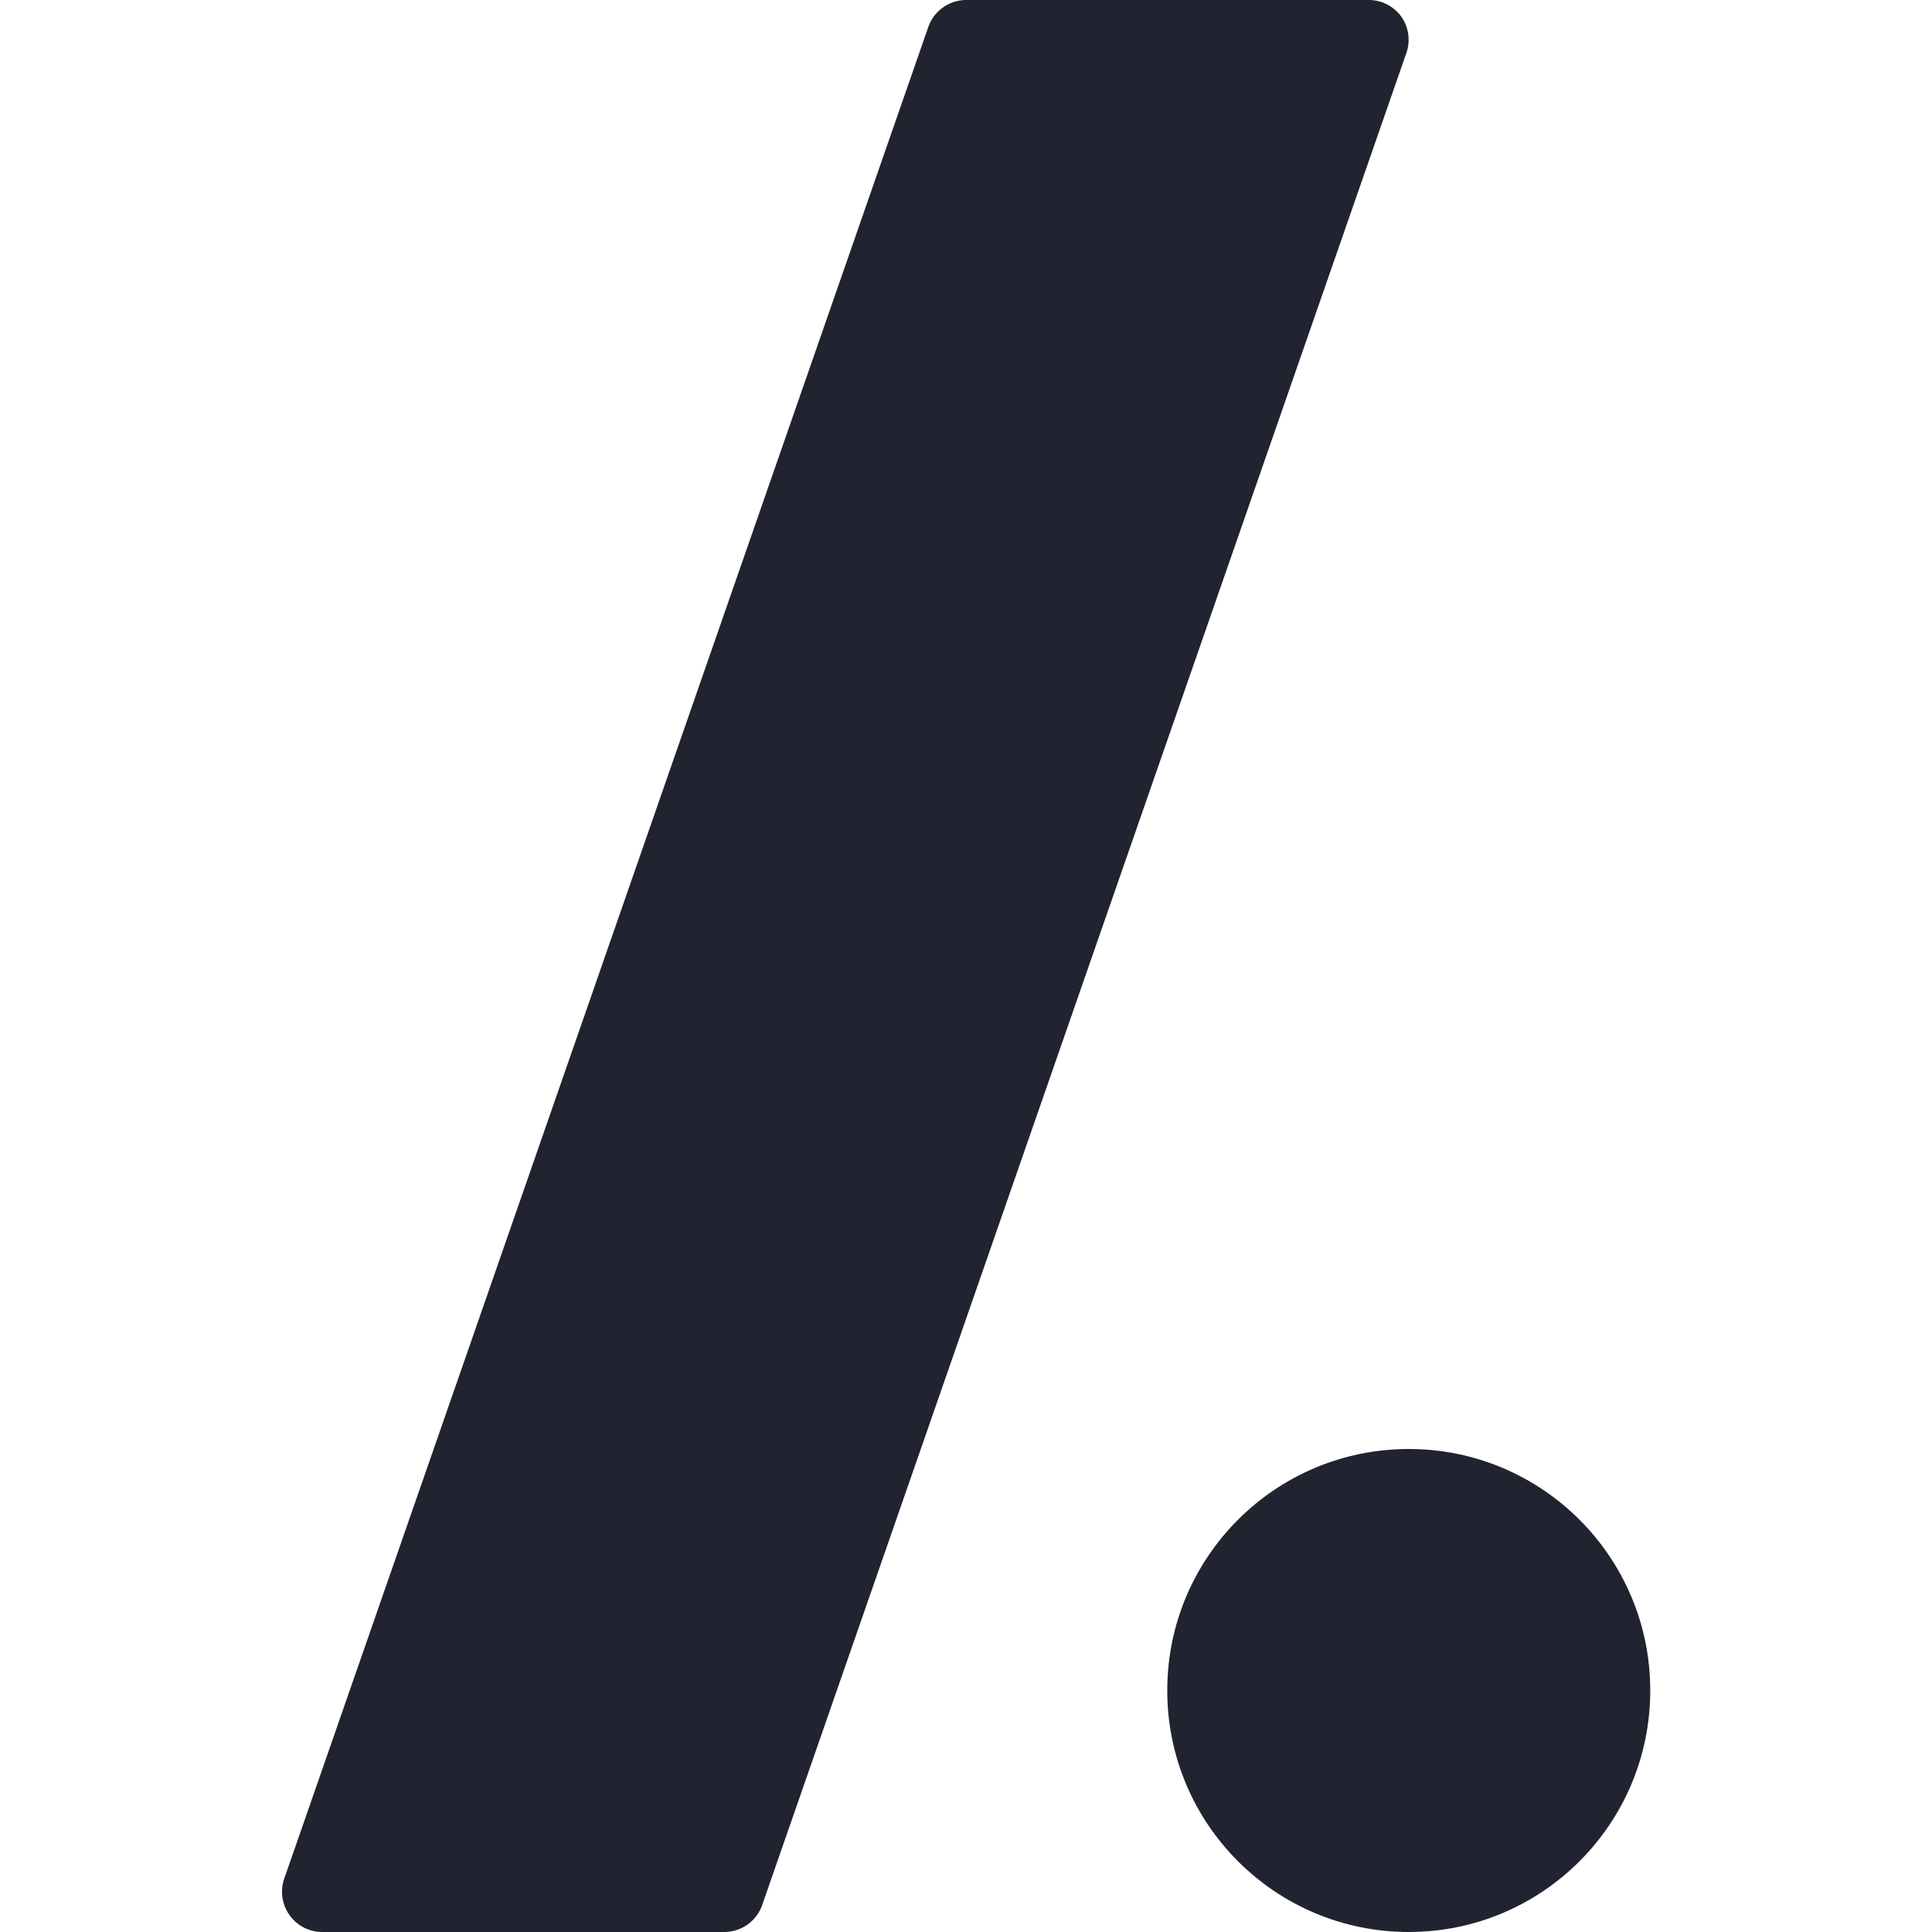 <?xml version="1.0" ?><svg viewBox="0 0 24 24" xmlns="http://www.w3.org/2000/svg"><path fill="#222330" d="M17.41.21A.5.5,0,0,0,17,0H12a.5.5,0,0,0-.47.34l-8,23A.5.5,0,0,0,4,24H9a.5.5,0,0,0,.47-.34l8-23A.5.5,0,0,0,17.41.21Z"/><circle fill="#222330" cx="17.5" cy="21" r="3"/></svg>